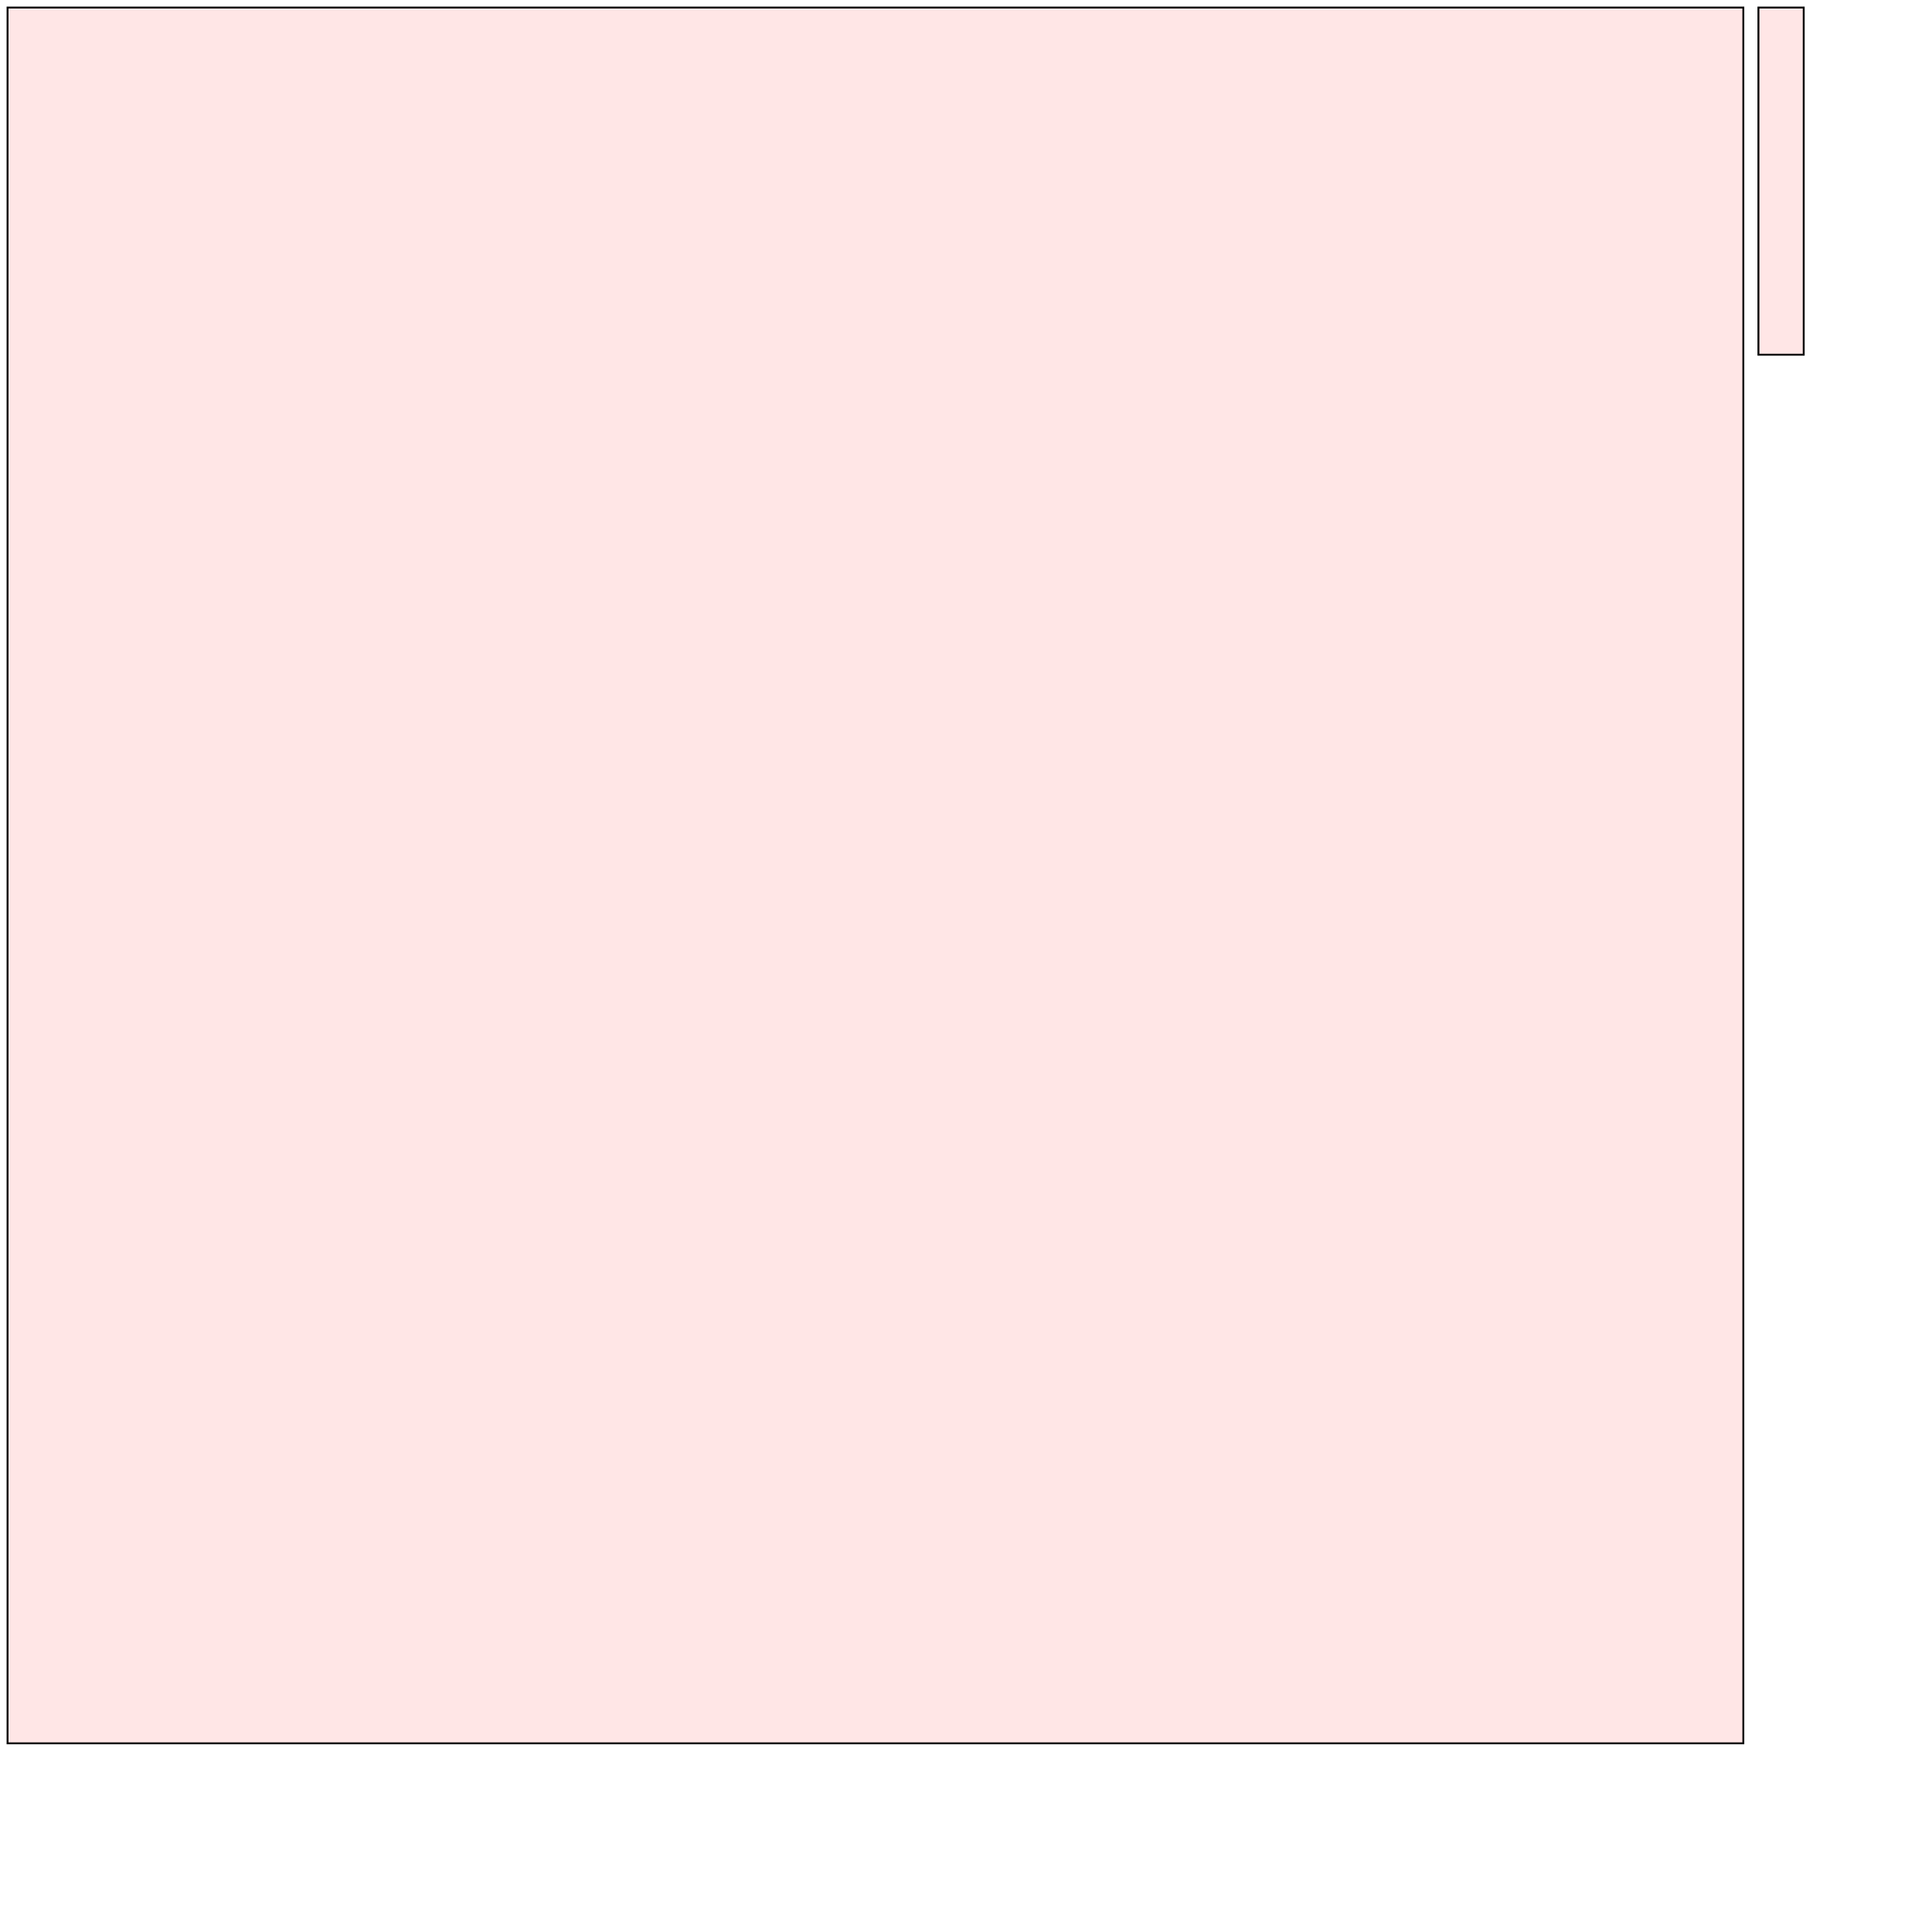 <?xml version="1.0" encoding="UTF-8"?>
<svg xmlns="http://www.w3.org/2000/svg" xmlns:xlink="http://www.w3.org/1999/xlink"
     width="1024" height="1024" viewBox="0 0 1024 1024">
<defs>
</defs>
<rect x="4" y="4" width="920" height="920" stroke="black" fill="red" fill-opacity="0.1" id="0">
<title>sprite_1</title>
</rect>
<rect x="932" y="4" width="24" height="184" stroke="black" fill="red" fill-opacity="0.1" id="1">
<title>sprite_2</title>
</rect>
</svg>